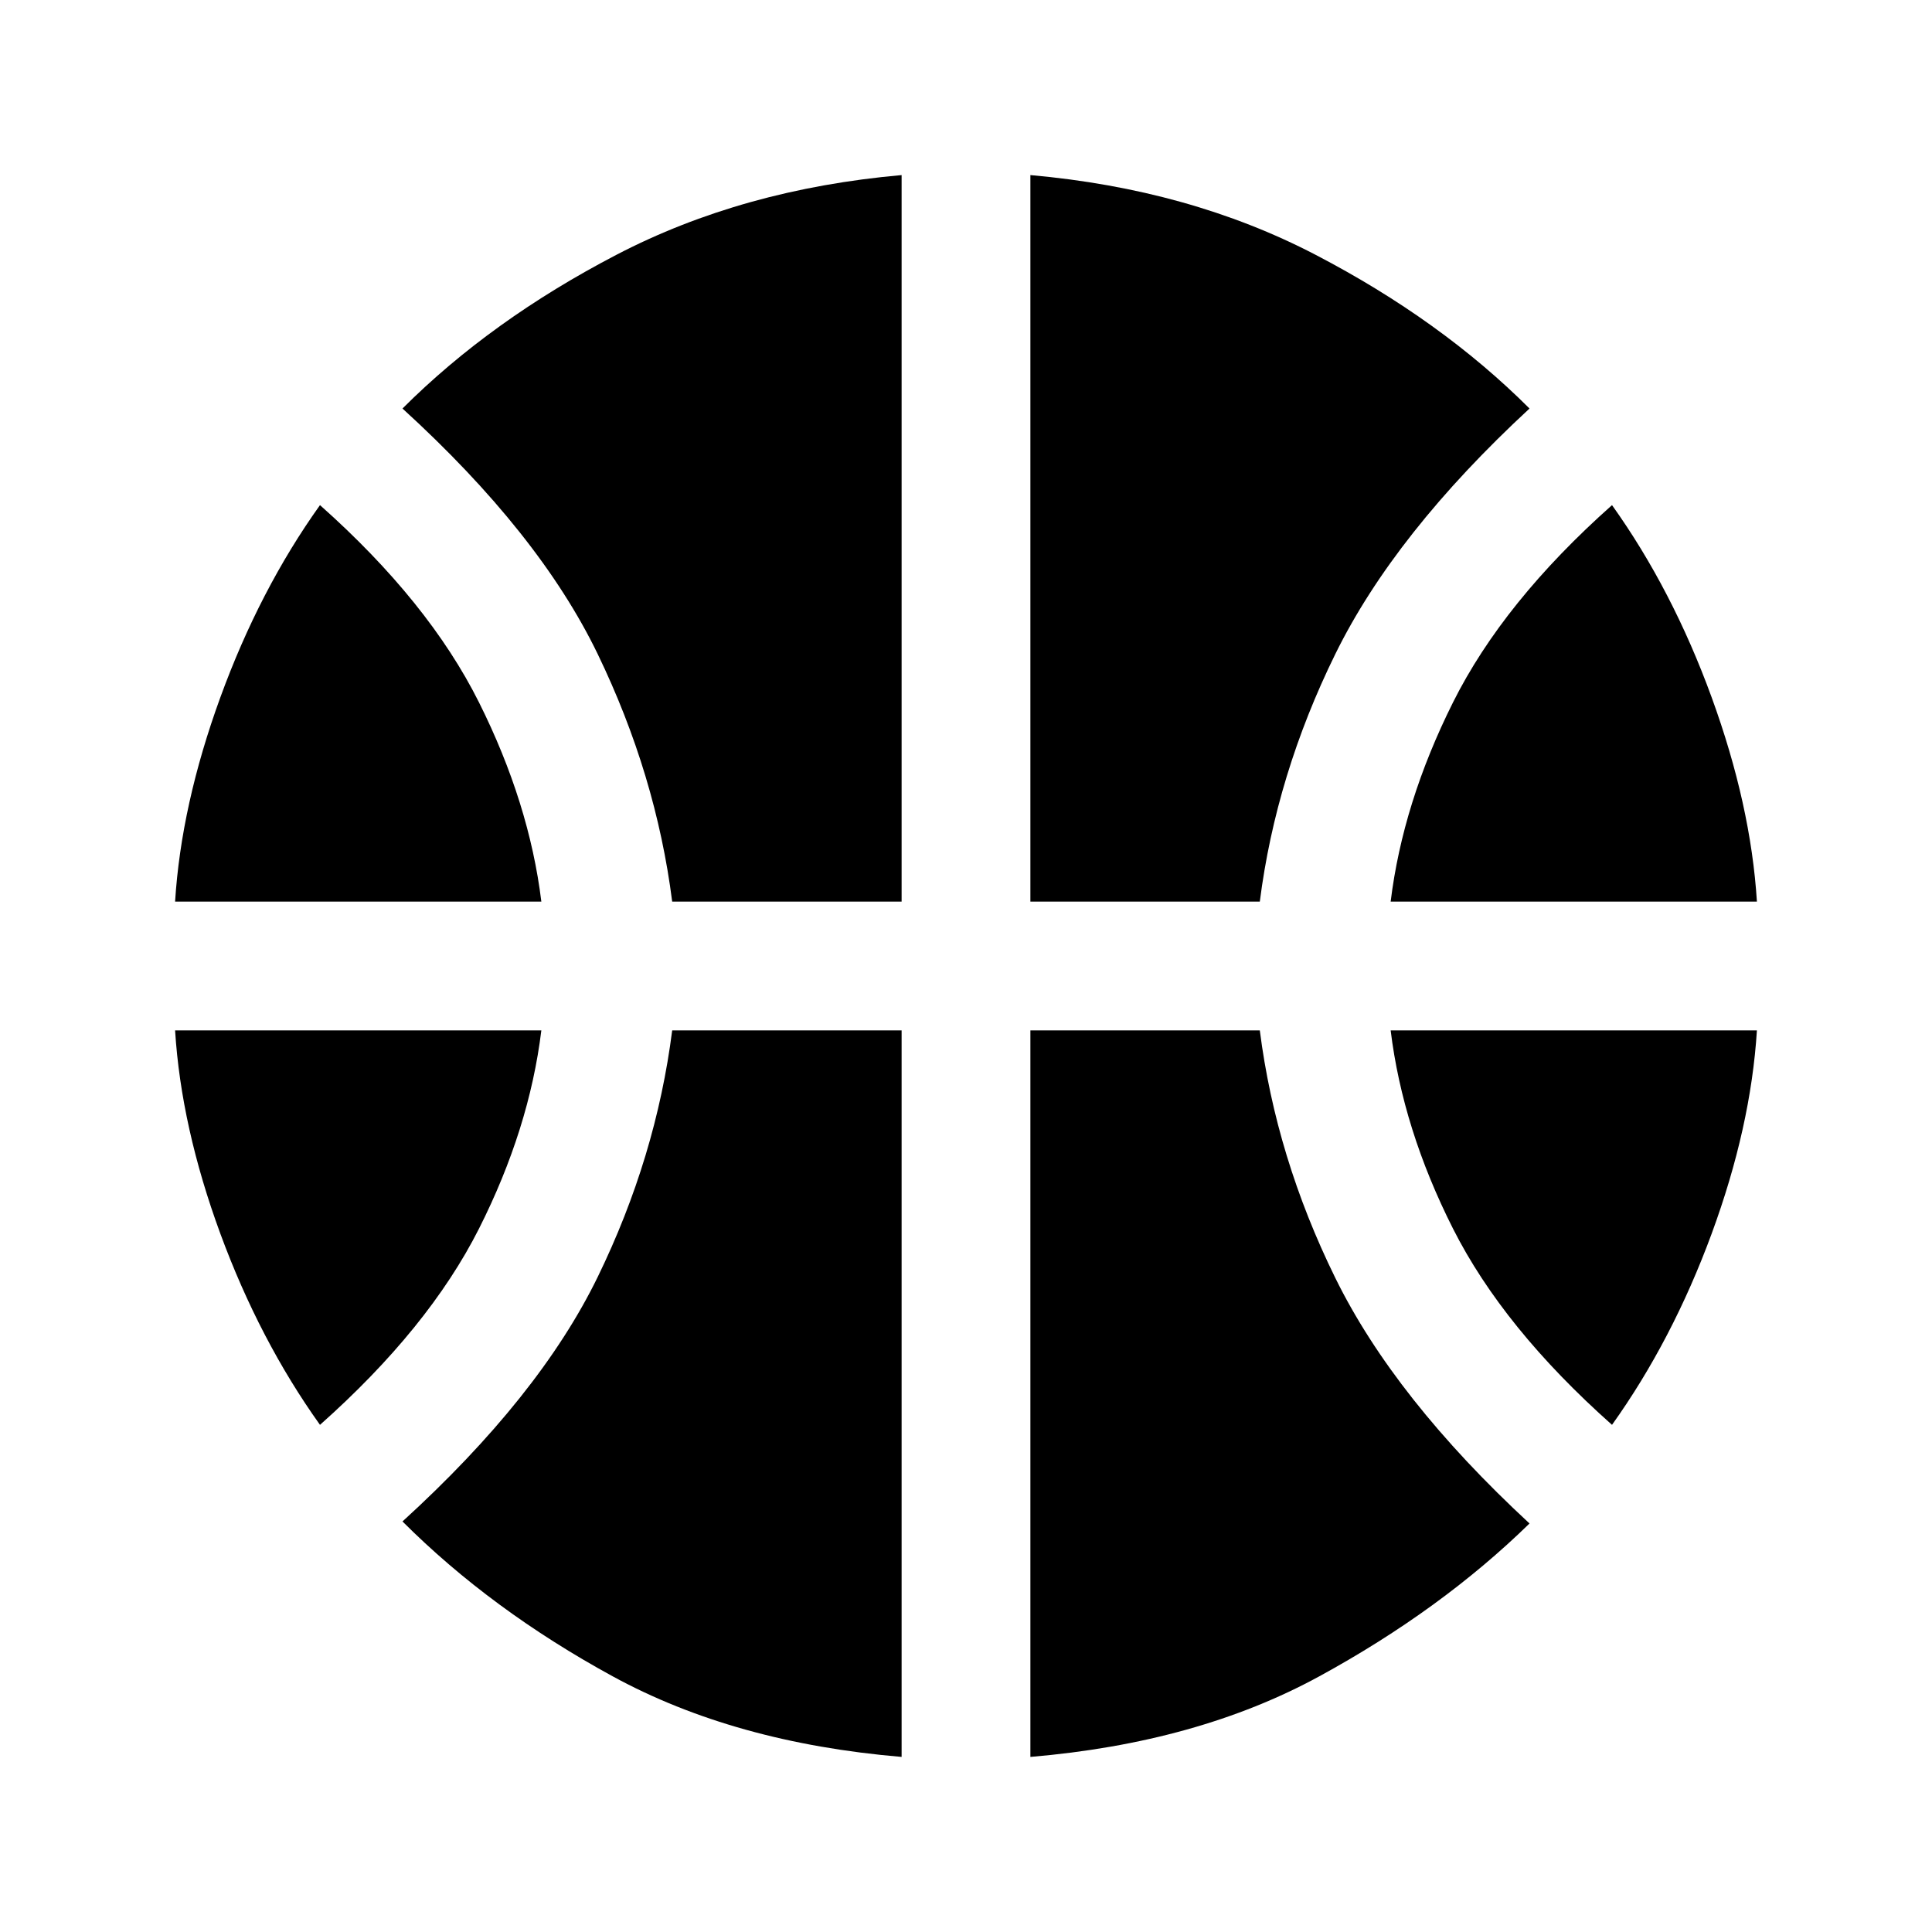 <svg xmlns="http://www.w3.org/2000/svg" height="40" width="40"><path d="M3.625 18.667q.125-2 .937-4.229.813-2.23 2.063-3.98 2.25 2 3.292 4.084 1.041 2.083 1.291 4.125Zm25.167 0q.25-2.042 1.291-4.125 1.042-2.084 3.292-4.084 1.25 1.75 2.063 3.98.812 2.229.937 4.229ZM6.625 29.5q-1.25-1.75-2.063-3.958-.812-2.209-.937-4.209h7.583q-.25 2.042-1.291 4.105Q8.875 27.5 6.625 29.5Zm26.75 0q-2.25-2-3.292-4.062-1.041-2.063-1.291-4.105h7.583q-.125 2-.937 4.209-.813 2.208-2.063 3.958ZM13.917 18.667q-.334-2.625-1.542-5.125T8.333 8.458q1.834-1.833 4.438-3.187 2.604-1.354 5.896-1.646v15.042Zm7.416 0V3.625q3.292.292 5.896 1.646 2.604 1.354 4.438 3.187-2.792 2.584-4.021 5.084-1.229 2.5-1.563 5.125Zm-2.666 17.708q-3.459-.292-5.979-1.667-2.521-1.375-4.355-3.208 2.834-2.583 4.042-5.062 1.208-2.48 1.542-5.105h4.75Zm2.666 0V21.333h4.75q.334 2.625 1.563 5.125 1.229 2.5 4.021 5.084-1.834 1.791-4.355 3.166-2.52 1.375-5.979 1.667Z"/></svg>